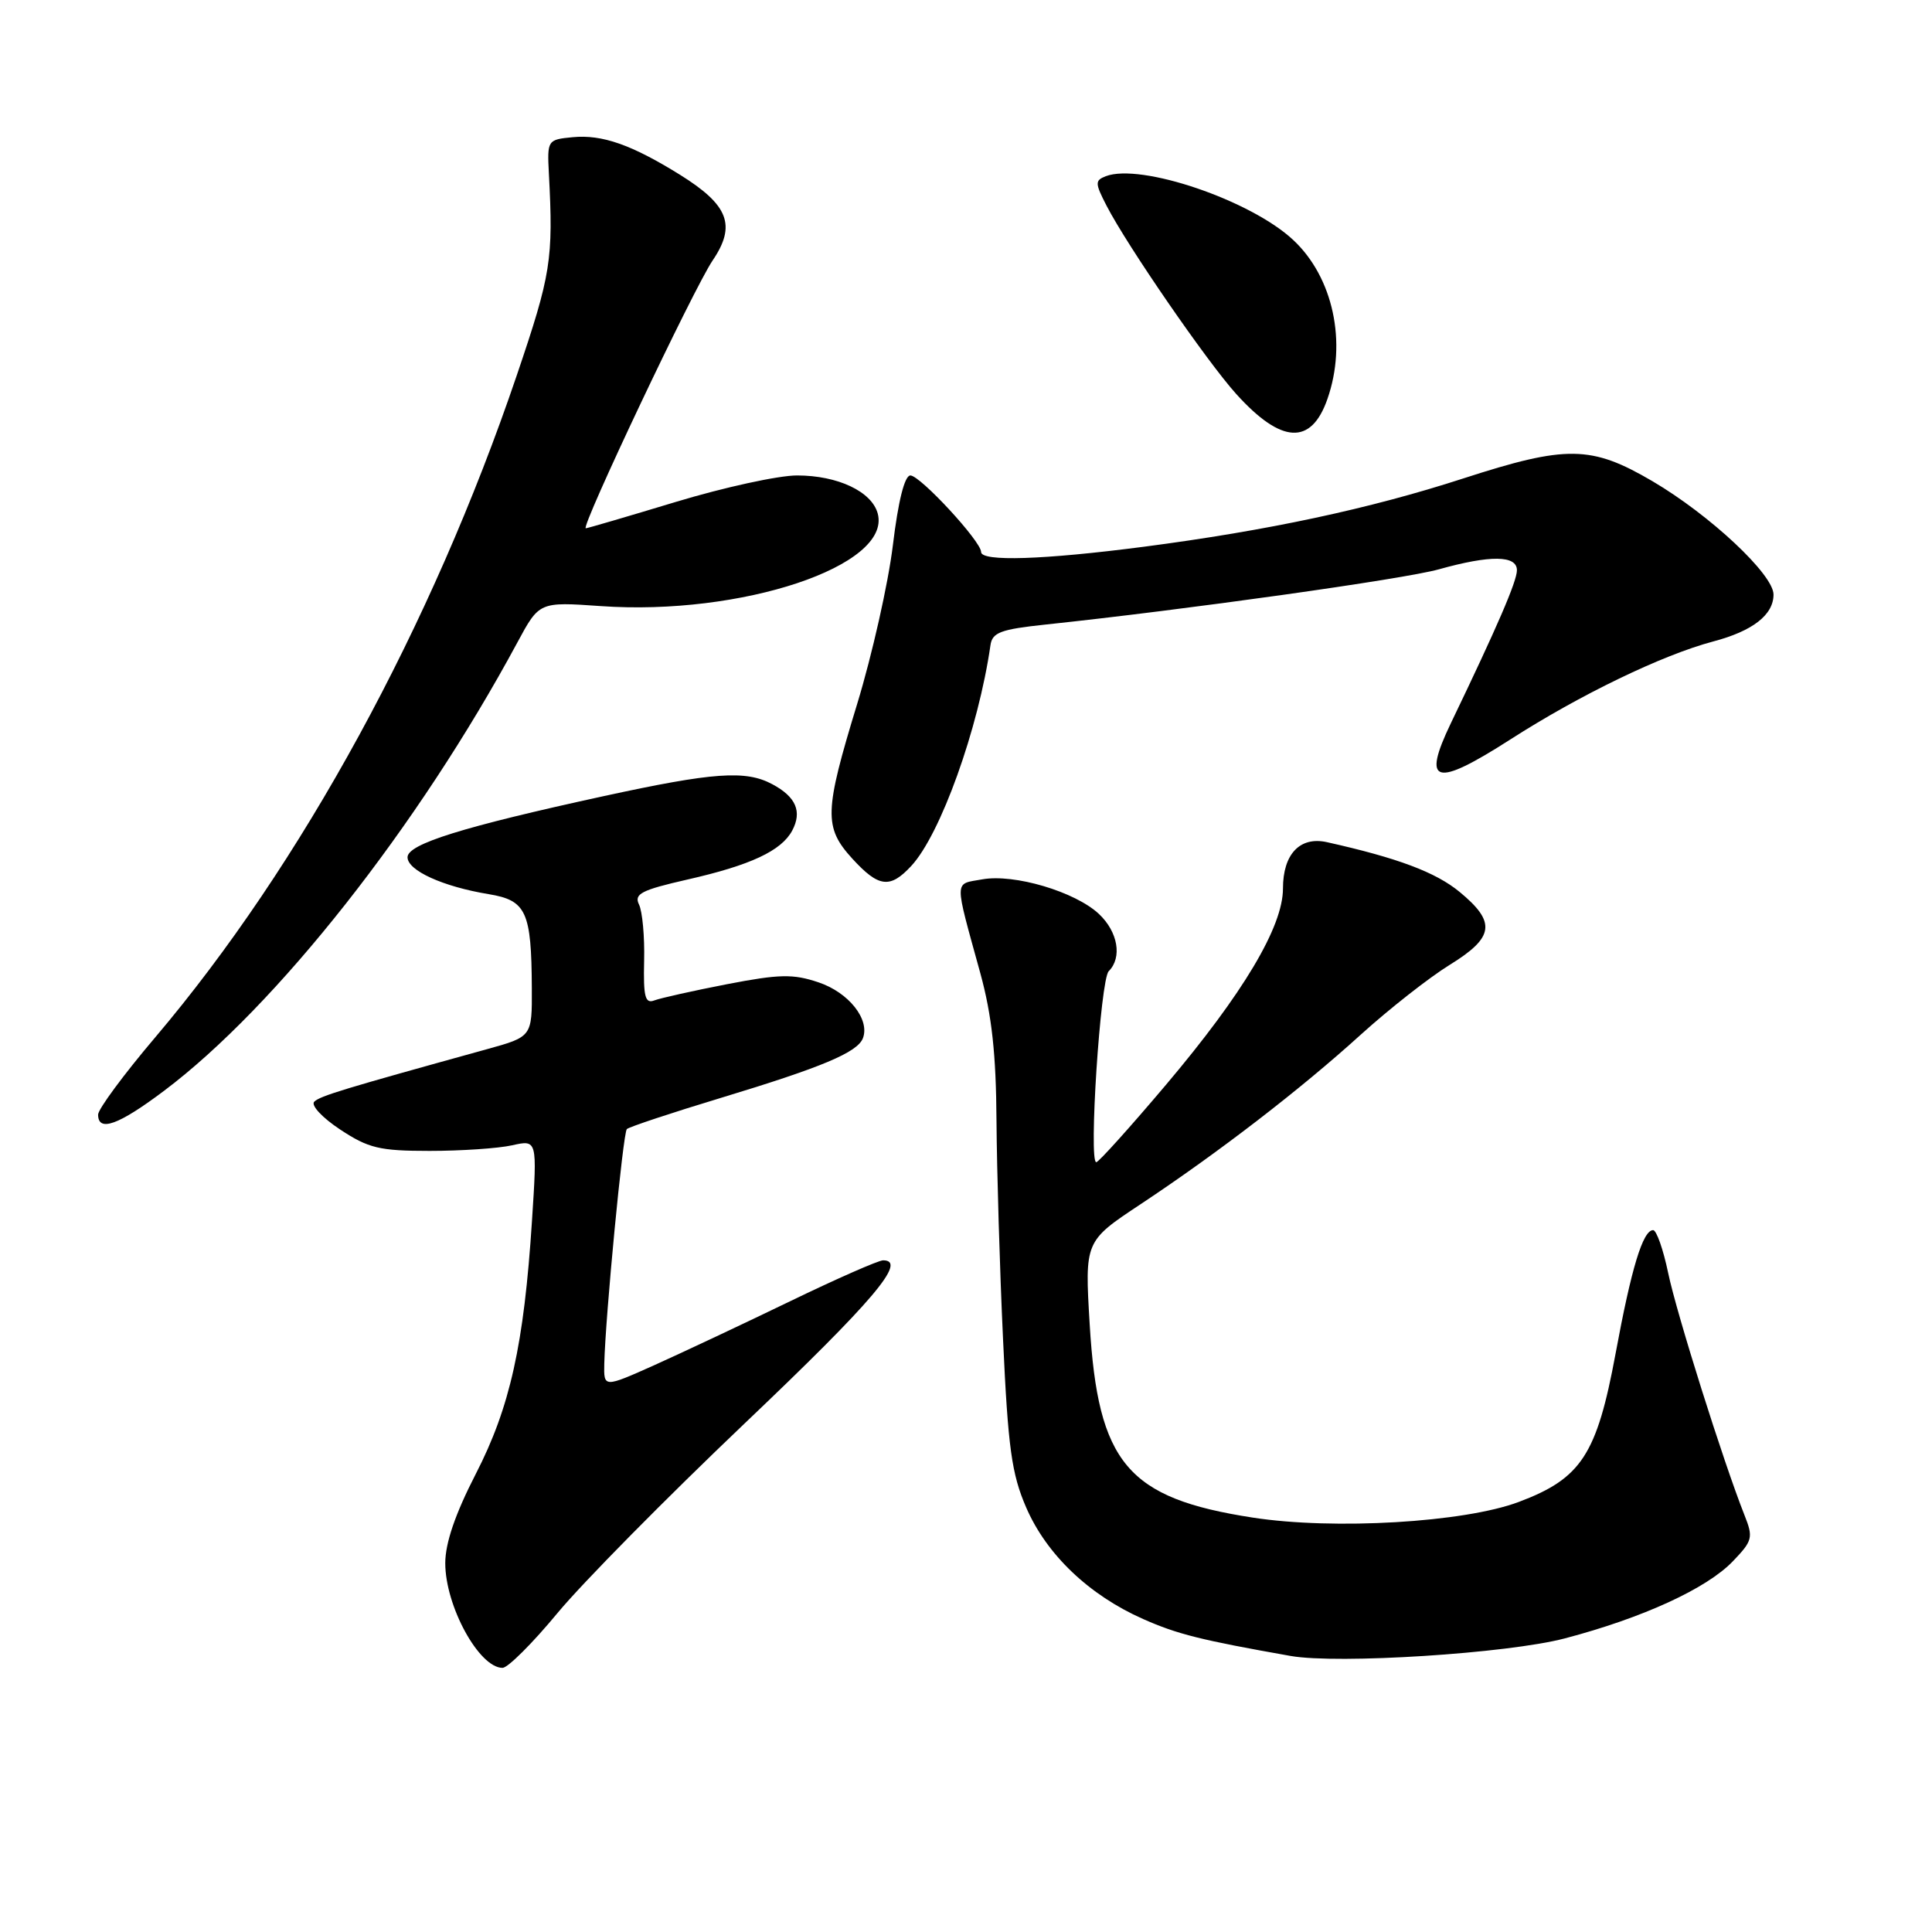 <?xml version="1.0" encoding="UTF-8" standalone="no"?>
<!DOCTYPE svg PUBLIC "-//W3C//DTD SVG 1.1//EN" "http://www.w3.org/Graphics/SVG/1.1/DTD/svg11.dtd" >
<svg xmlns="http://www.w3.org/2000/svg" xmlns:xlink="http://www.w3.org/1999/xlink" version="1.1" viewBox="0 0 256 256">
 <g >
 <path fill="currentColor"
d=" M 73.86 213.75 C 77.16 209.76 88.33 198.45 98.68 188.60 C 115.68 172.43 120.30 167.00 117.02 167.00 C 116.40 167.00 110.86 169.44 104.70 172.42 C 98.54 175.40 90.46 179.20 86.75 180.87 C 80.00 183.89 80.00 183.89 80.07 180.70 C 80.22 174.43 82.55 150.11 83.06 149.61 C 83.34 149.33 88.96 147.46 95.54 145.47 C 108.94 141.41 113.61 139.45 114.34 137.57 C 115.29 135.08 112.46 131.51 108.47 130.17 C 105.09 129.03 103.29 129.07 96.34 130.41 C 91.86 131.28 87.52 132.25 86.70 132.56 C 85.48 133.03 85.24 132.08 85.35 127.32 C 85.43 124.12 85.12 120.76 84.67 119.85 C 83.99 118.45 84.97 117.94 91.06 116.55 C 99.45 114.65 103.53 112.74 104.97 110.06 C 106.31 107.54 105.48 105.59 102.33 103.91 C 98.81 102.02 94.53 102.33 80.00 105.49 C 61.27 109.57 54.00 111.84 54.00 113.59 C 54.00 115.35 58.69 117.48 64.75 118.48 C 69.74 119.30 70.42 120.78 70.47 130.94 C 70.50 137.37 70.50 137.37 64.50 139.03 C 45.40 144.31 42.42 145.22 41.64 145.98 C 41.16 146.45 42.70 148.10 45.06 149.66 C 48.83 152.15 50.28 152.50 56.93 152.50 C 61.09 152.50 66.01 152.17 67.85 151.76 C 71.19 151.01 71.19 151.01 70.49 161.76 C 69.43 178.19 67.58 186.49 63.03 195.33 C 60.32 200.61 59.00 204.46 59.00 207.13 C 59.00 212.81 63.48 221.00 66.59 221.00 C 67.29 221.00 70.56 217.74 73.86 213.75 Z  M 207.33 217.10 C 217.68 214.38 226.15 210.49 229.61 206.88 C 232.23 204.15 232.34 203.74 231.14 200.73 C 228.35 193.69 222.15 174.02 221.04 168.67 C 220.39 165.55 219.49 163.00 219.05 163.00 C 217.69 163.00 216.17 168.00 214.07 179.37 C 211.59 192.75 209.53 195.90 201.26 199.01 C 194.01 201.74 176.74 202.75 166.00 201.09 C 149.39 198.53 145.49 193.91 144.39 175.49 C 143.73 164.47 143.73 164.47 151.11 159.58 C 161.44 152.73 172.31 144.36 180.34 137.07 C 184.11 133.66 189.40 129.51 192.09 127.85 C 198.01 124.20 198.28 122.20 193.40 118.18 C 190.23 115.57 185.19 113.68 175.82 111.59 C 172.25 110.80 170.00 113.17 170.00 117.73 C 170.00 122.80 164.74 131.62 154.49 143.75 C 149.72 149.39 145.57 154.00 145.26 154.00 C 144.23 154.00 145.81 129.79 146.91 128.69 C 148.72 126.88 148.14 123.48 145.62 121.11 C 142.47 118.15 134.37 115.75 130.15 116.52 C 126.38 117.20 126.40 116.24 129.91 129.00 C 131.42 134.52 131.99 139.67 132.04 148.50 C 132.09 155.10 132.47 168.15 132.91 177.50 C 133.57 191.86 134.05 195.31 135.97 199.74 C 138.67 205.99 144.31 211.36 151.47 214.53 C 156.04 216.55 159.09 217.31 171.00 219.42 C 177.27 220.53 199.76 219.09 207.33 217.10 Z  M 21.72 144.55 C 36.62 133.35 55.42 109.50 68.56 85.12 C 71.46 79.74 71.46 79.74 79.60 80.31 C 98.22 81.62 118.12 74.99 116.31 68.07 C 115.54 65.14 111.02 63.00 105.61 63.00 C 103.14 63.00 95.92 64.58 89.57 66.50 C 83.22 68.42 77.84 70.00 77.62 70.00 C 76.87 70.00 91.94 38.18 94.43 34.51 C 97.58 29.86 96.55 27.17 90.09 23.15 C 83.68 19.17 79.78 17.80 75.87 18.18 C 72.55 18.50 72.50 18.57 72.73 23.00 C 73.33 34.40 73.02 36.34 68.48 49.72 C 57.19 82.99 39.93 114.61 20.58 137.44 C 16.41 142.35 13.00 146.97 13.00 147.69 C 13.00 150.05 15.70 149.08 21.72 144.55 Z  M 120.74 114.75 C 124.62 110.58 129.65 96.56 131.24 85.50 C 131.48 83.80 132.59 83.39 138.51 82.76 C 157.20 80.78 186.05 76.73 190.65 75.44 C 197.48 73.53 201.00 73.57 201.00 75.56 C 201.00 77.02 198.42 83.00 192.26 95.80 C 188.37 103.90 190.13 104.39 200.10 98.00 C 209.36 92.05 220.29 86.78 227.00 85.00 C 232.24 83.62 235.00 81.47 235.00 78.78 C 235.00 76.12 226.57 68.23 218.94 63.75 C 210.85 59.01 207.58 58.96 193.88 63.40 C 181.46 67.43 167.94 70.31 151.54 72.45 C 138.23 74.18 130.00 74.44 130.00 73.14 C 130.00 71.73 121.93 63.00 120.63 63.00 C 119.87 63.00 119.02 66.36 118.31 72.25 C 117.69 77.34 115.56 86.78 113.59 93.24 C 109.21 107.57 109.14 109.61 112.94 113.78 C 116.43 117.59 117.93 117.78 120.74 114.75 Z  M 175.89 52.87 C 178.51 45.38 176.66 36.76 171.37 31.81 C 165.76 26.54 151.15 21.58 146.52 23.35 C 145.08 23.91 145.08 24.26 146.61 27.23 C 149.37 32.59 159.92 47.90 163.81 52.21 C 169.78 58.82 173.74 59.04 175.89 52.87 Z "/>
</g>
</svg>